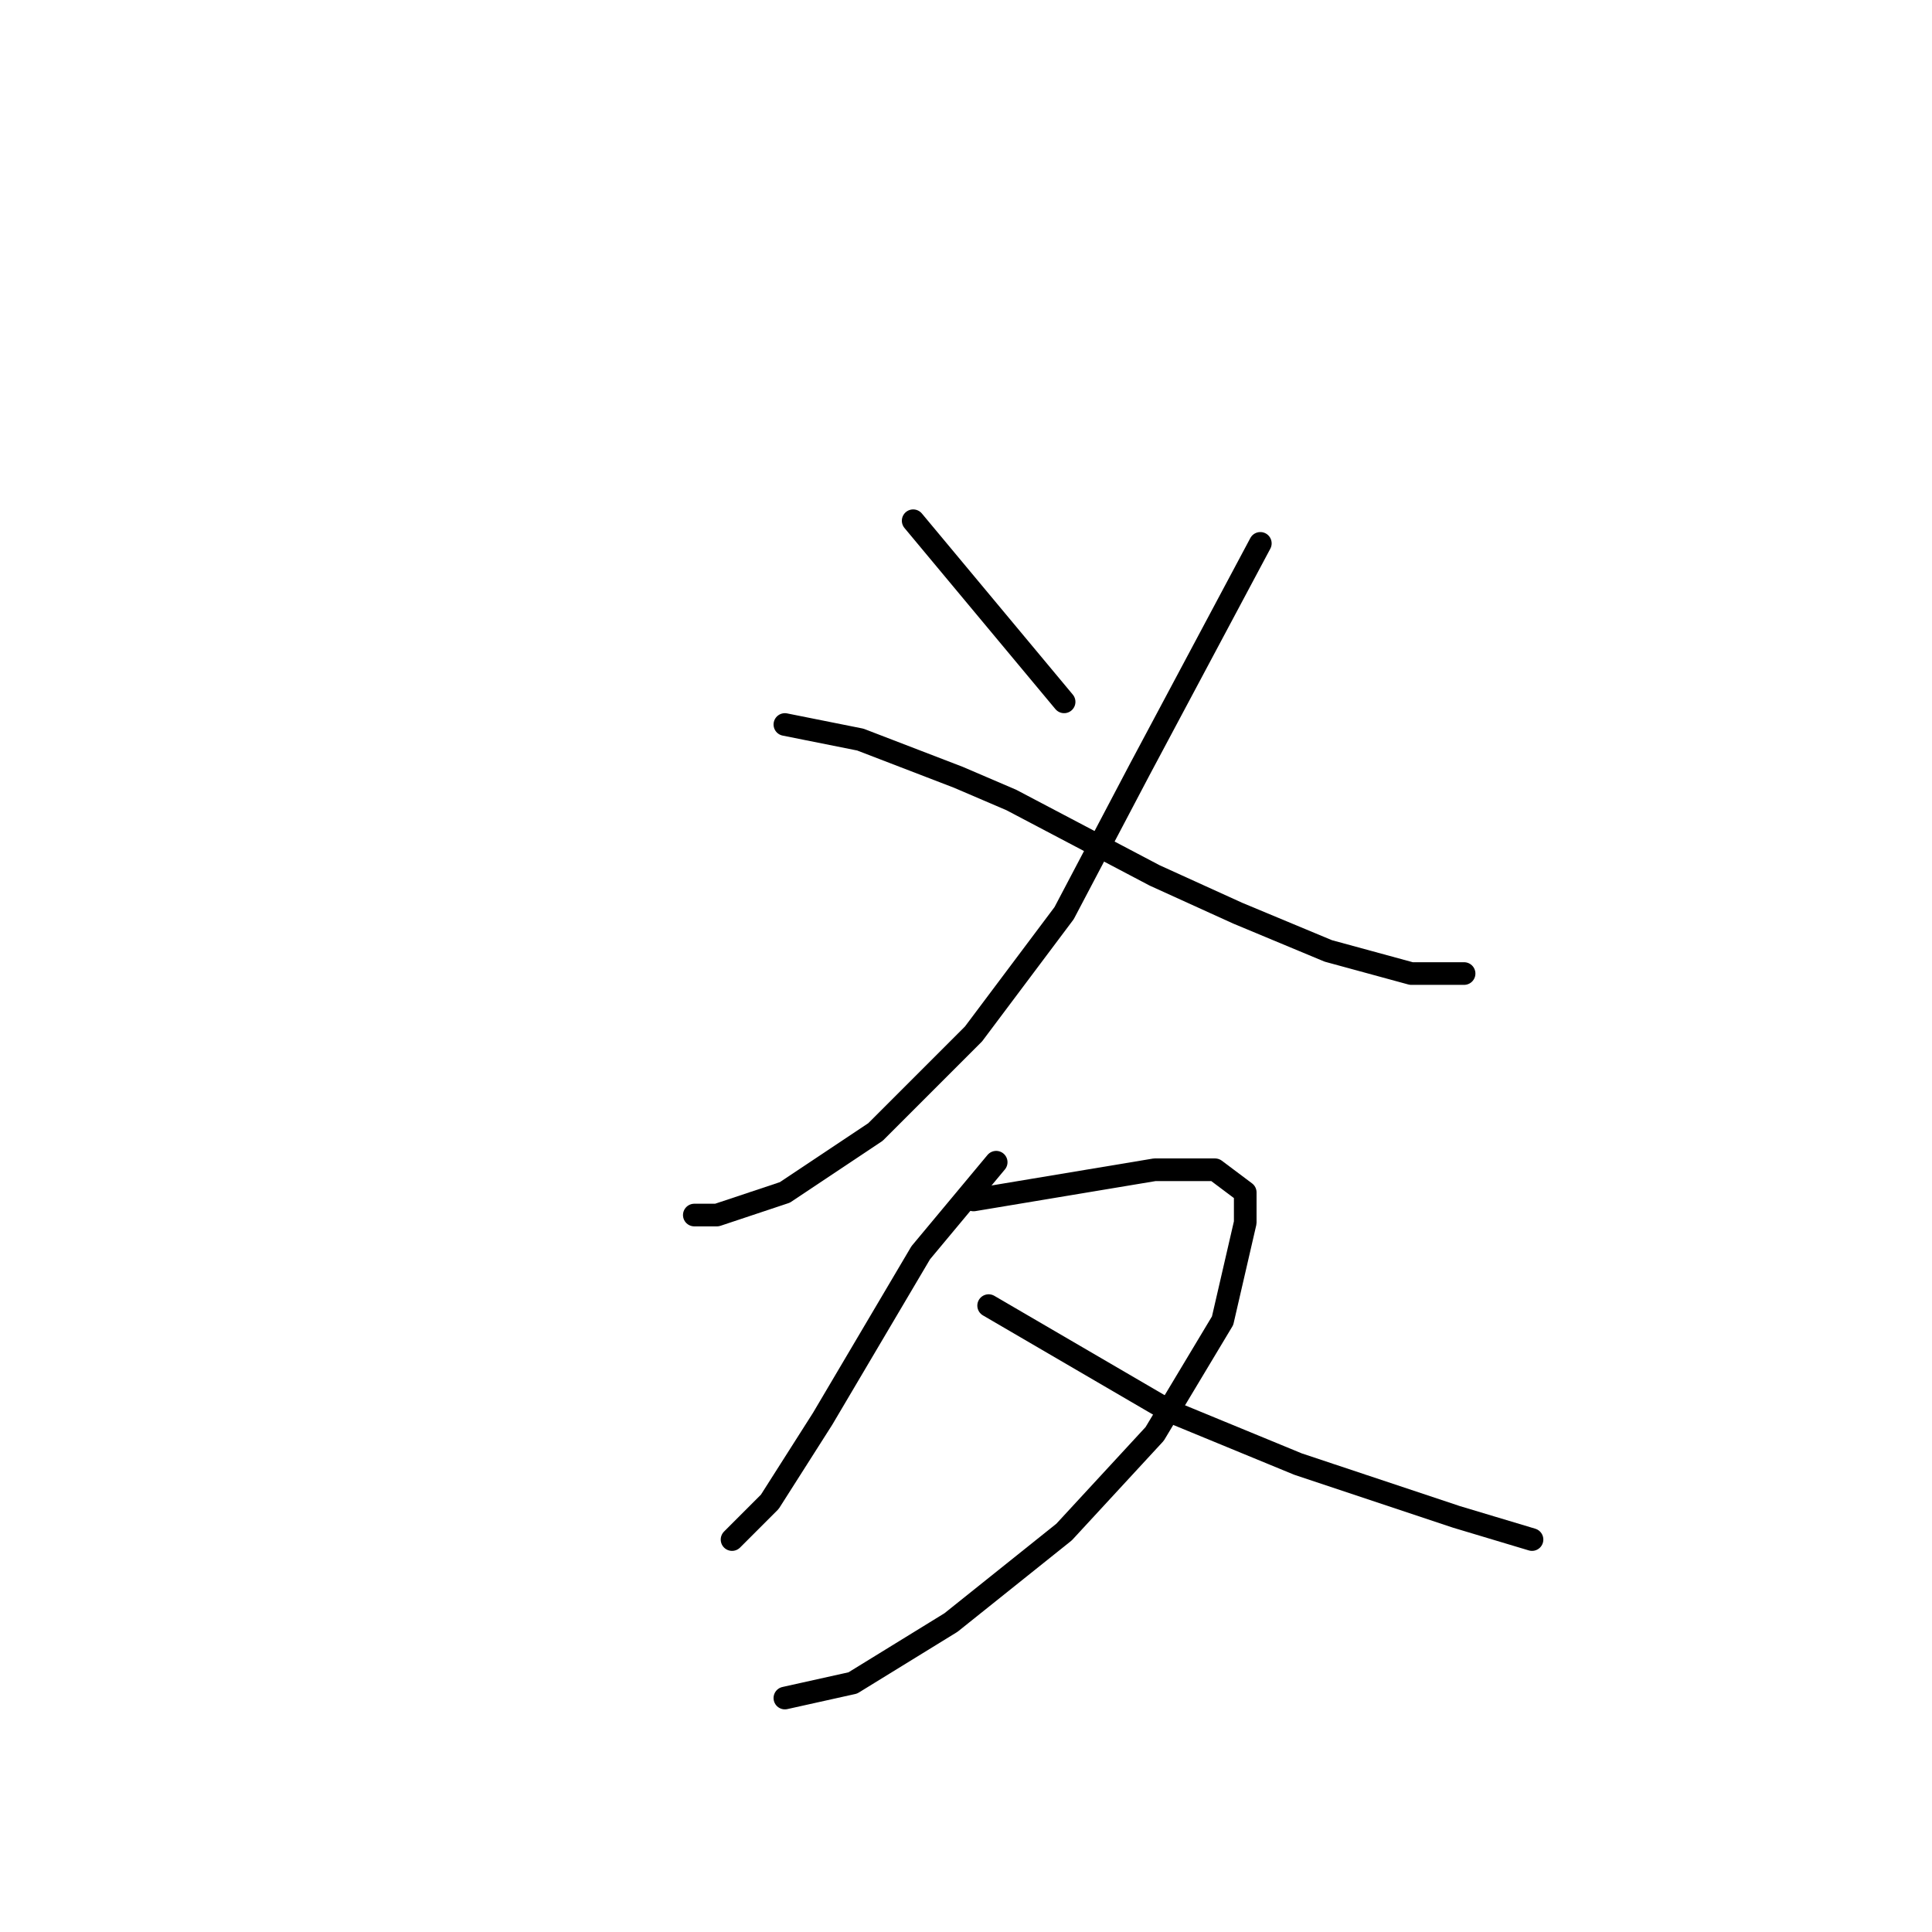 <?xml version="1.0" standalone="no"?>
    <svg width="256" height="256" xmlns="http://www.w3.org/2000/svg" version="1.1">
    <polyline stroke="black" stroke-width="3" stroke-linecap="round" fill="transparent" stroke-linejoin="round" points="104 96 109 97 114 98 127 103 134 106 153 116 164 121 176 126 187 129 194 129 194 129 " />
        <polyline stroke="black" stroke-width="3" stroke-linecap="round" fill="transparent" stroke-linejoin="round" points="167 72 159 87 151 102 141 121 129 137 116 150 104 158 95 161 92 161 92 161 " />
        <polyline stroke="black" stroke-width="3" stroke-linecap="round" fill="transparent" stroke-linejoin="round" points="121 69 131 81 141 93 141 93 " />
        <polyline stroke="black" stroke-width="3" stroke-linecap="round" fill="transparent" stroke-linejoin="round" points="132 154 127 160 122 166 109 188 102 199 99 202 97 204 97 204 " />
        <polyline stroke="black" stroke-width="3" stroke-linecap="round" fill="transparent" stroke-linejoin="round" points="129 159 141 157 153 155 161 155 165 158 165 162 162 175 153 190 141 203 126 215 113 223 104 225 104 225 " />
        <polyline stroke="black" stroke-width="3" stroke-linecap="round" fill="transparent" stroke-linejoin="round" points="131 173 143 180 155 187 172 194 193 201 203 204 203 204 " />
        </svg>